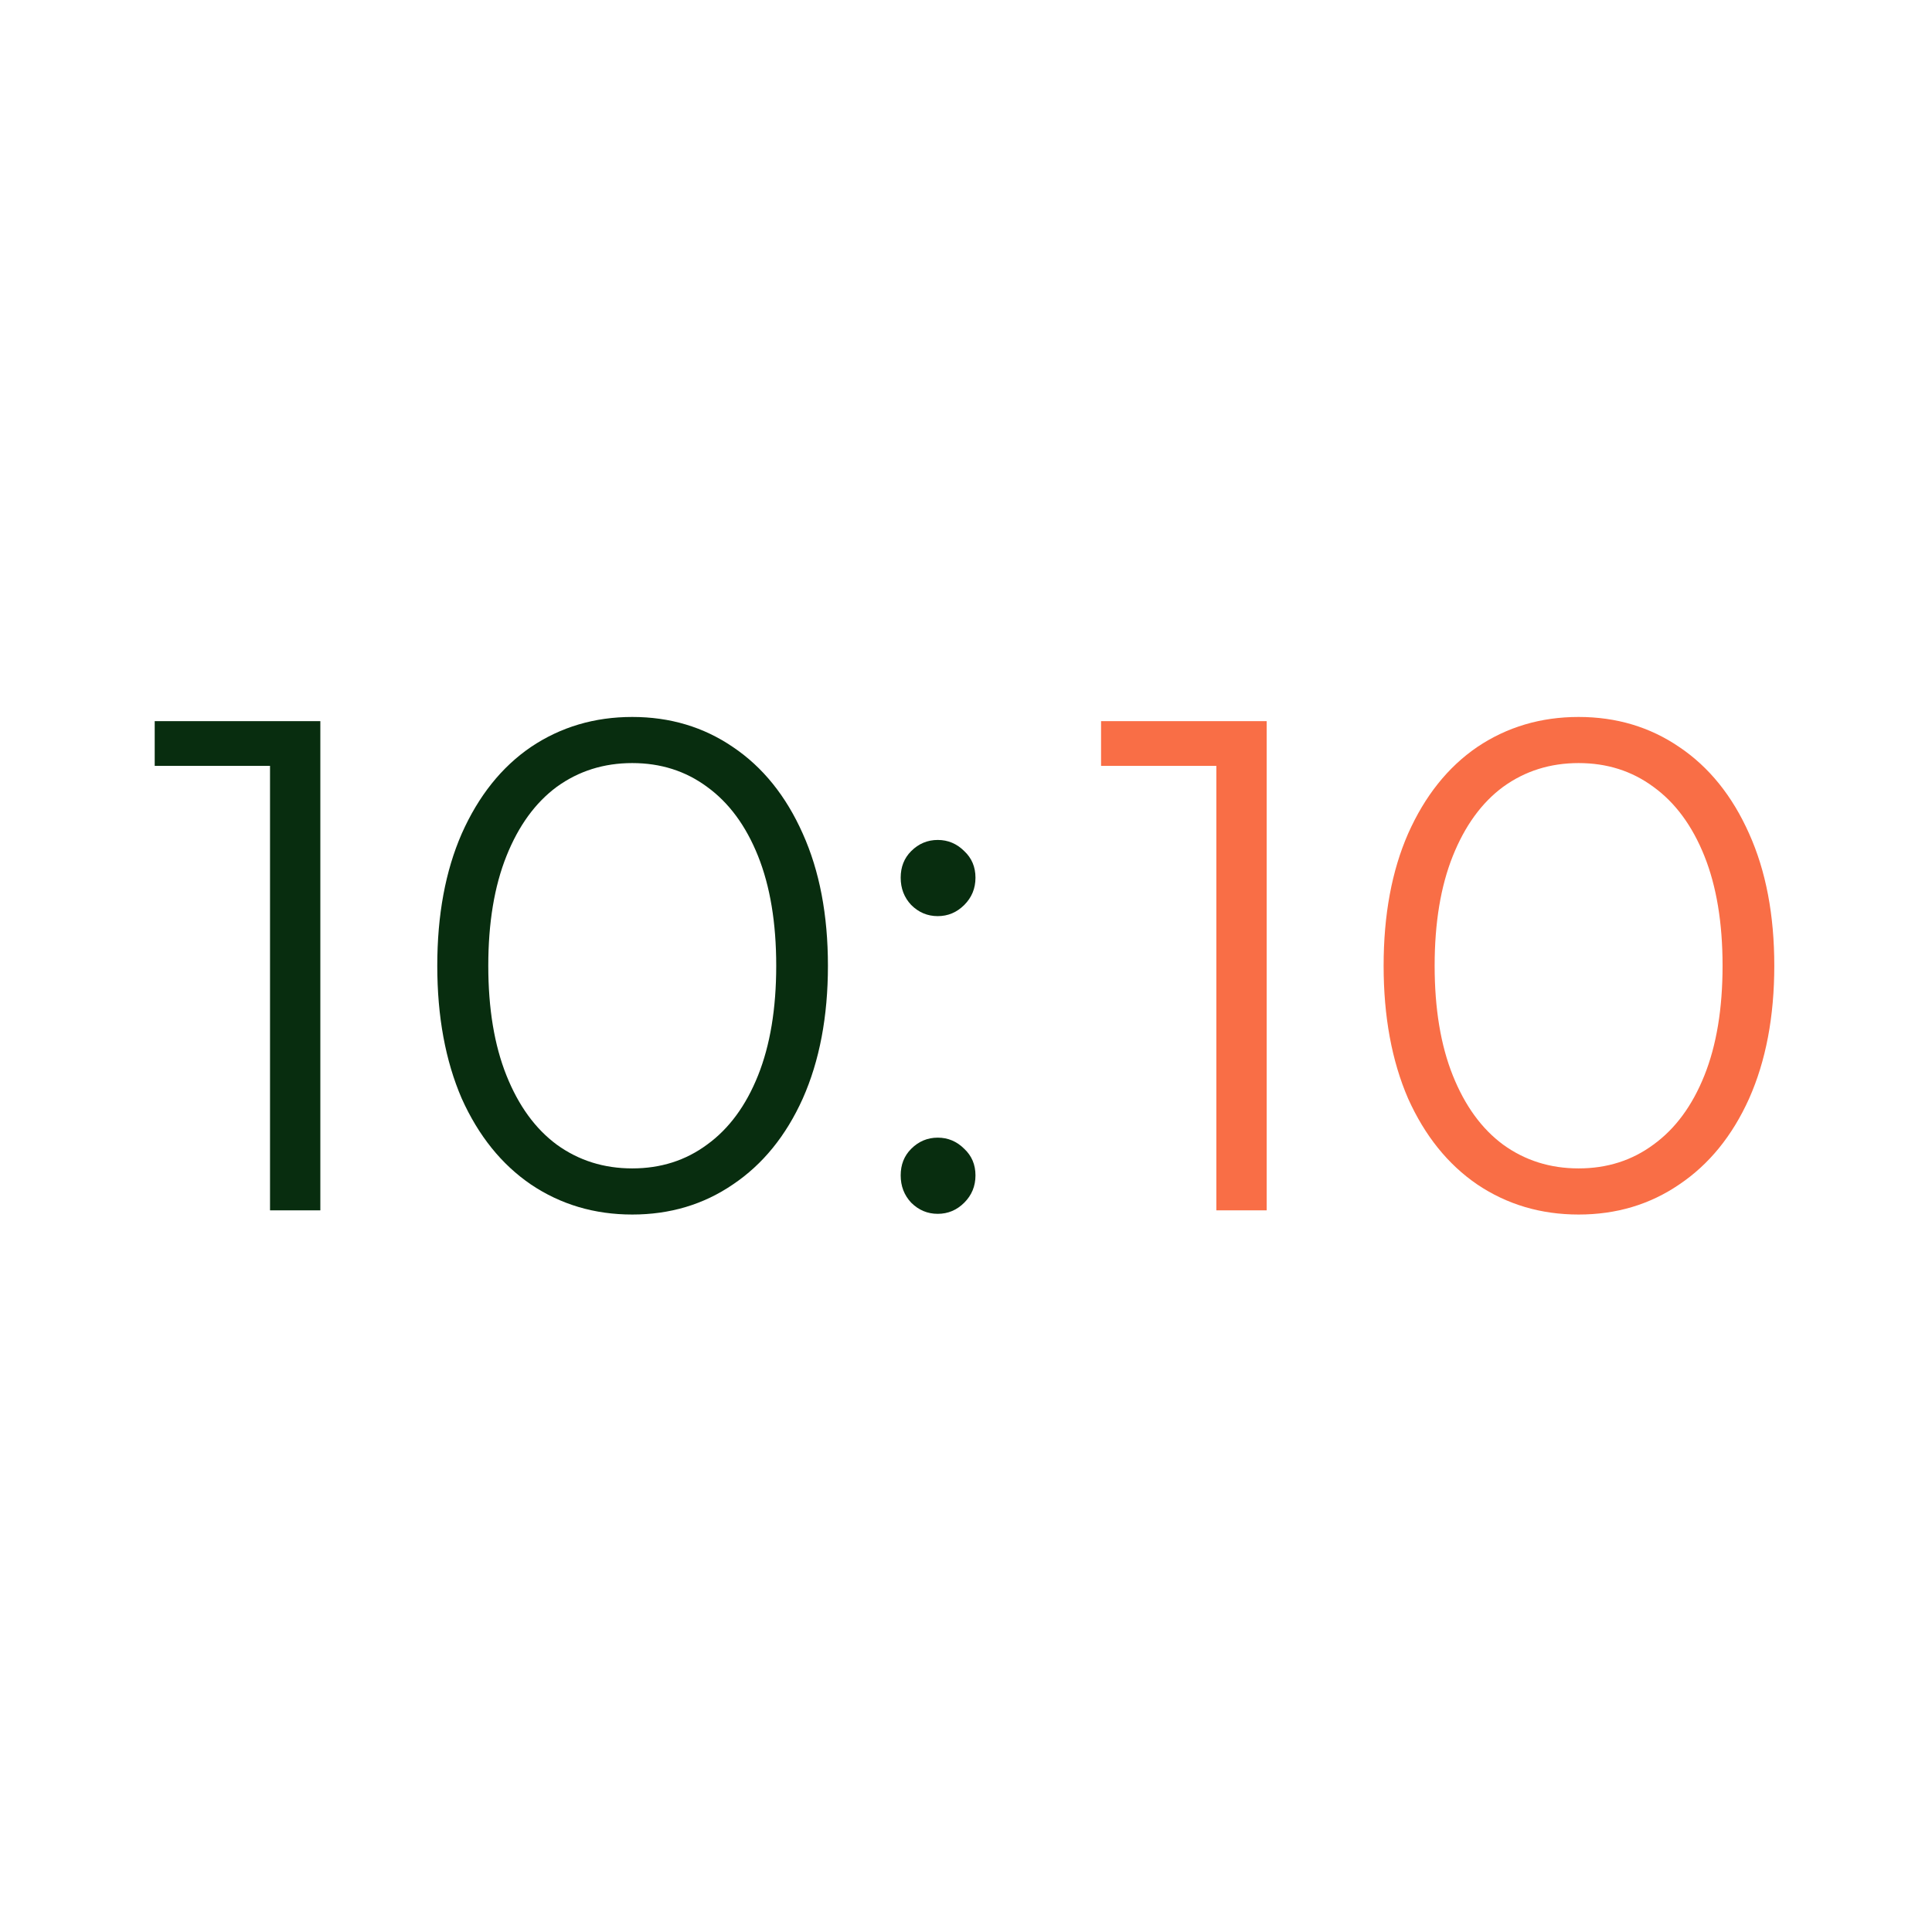<svg width="144" height="144" viewBox="0 0 144 144" fill="none" xmlns="http://www.w3.org/2000/svg">
<rect width="144" height="144" fill="white"/>
<path d="M94.412 53.75V90.212H90.661V57.084H82.067V53.75H94.412Z" fill="#F96E46"/>
<path d="M117.66 90.524C114.847 90.524 112.33 89.778 110.107 88.284C107.92 86.791 106.201 84.656 104.951 81.878C103.735 79.065 103.127 75.766 103.127 71.981C103.127 68.196 103.735 64.914 104.951 62.136C106.201 59.324 107.92 57.17 110.107 55.677C112.33 54.184 114.847 53.438 117.66 53.438C120.473 53.438 122.973 54.184 125.161 55.677C127.383 57.17 129.119 59.324 130.37 62.136C131.62 64.914 132.245 68.196 132.245 71.981C132.245 75.766 131.62 79.065 130.37 81.878C129.119 84.656 127.383 86.791 125.161 88.284C122.973 89.778 120.473 90.524 117.66 90.524ZM117.66 87.086C119.778 87.086 121.636 86.496 123.233 85.315C124.866 84.135 126.133 82.416 127.036 80.159C127.939 77.902 128.39 75.176 128.39 71.981C128.39 68.786 127.939 66.06 127.036 63.803C126.133 61.546 124.866 59.827 123.233 58.646C121.636 57.466 119.778 56.875 117.66 56.875C115.542 56.875 113.667 57.466 112.035 58.646C110.437 59.827 109.187 61.546 108.284 63.803C107.381 66.06 106.93 68.786 106.93 71.981C106.93 75.176 107.381 77.902 108.284 80.159C109.187 82.416 110.437 84.135 112.035 85.315C113.667 86.496 115.542 87.086 117.66 87.086Z" fill="#F96E46"/>
<path d="M23.876 53.75V90.212H20.126V57.084H11.531V53.75H23.876Z" fill="#082D0F"/>
<path d="M47.124 90.524C44.312 90.524 41.794 89.778 39.572 88.284C37.384 86.791 35.665 84.656 34.415 81.878C33.2 79.065 32.592 75.766 32.592 71.981C32.592 68.196 33.2 64.914 34.415 62.136C35.665 59.324 37.384 57.17 39.572 55.677C41.794 54.184 44.312 53.438 47.124 53.438C49.937 53.438 52.438 54.184 54.625 55.677C56.848 57.17 58.584 59.324 59.834 62.136C61.084 64.914 61.709 68.196 61.709 71.981C61.709 75.766 61.084 79.065 59.834 81.878C58.584 84.656 56.848 86.791 54.625 88.284C52.438 89.778 49.937 90.524 47.124 90.524ZM47.124 87.086C49.243 87.086 51.101 86.496 52.698 85.315C54.33 84.135 55.597 82.416 56.5 80.159C57.403 77.902 57.855 75.176 57.855 71.981C57.855 68.786 57.403 66.06 56.5 63.803C55.597 61.546 54.33 59.827 52.698 58.646C51.101 57.466 49.243 56.875 47.124 56.875C45.006 56.875 43.131 57.466 41.499 58.646C39.902 59.827 38.651 61.546 37.749 63.803C36.846 66.06 36.394 68.786 36.394 71.981C36.394 75.176 36.846 77.902 37.749 80.159C38.651 82.416 39.902 84.135 41.499 85.315C43.131 86.496 45.006 87.086 47.124 87.086Z" fill="#082D0F"/>
<path d="M69.893 68.283C69.129 68.283 68.469 68.005 67.913 67.449C67.392 66.894 67.132 66.216 67.132 65.418C67.132 64.619 67.392 63.959 67.913 63.438C68.469 62.883 69.129 62.605 69.893 62.605C70.657 62.605 71.317 62.883 71.872 63.438C72.428 63.959 72.706 64.619 72.706 65.418C72.706 66.216 72.428 66.894 71.872 67.449C71.317 68.005 70.657 68.283 69.893 68.283ZM69.893 90.472C69.129 90.472 68.469 90.194 67.913 89.639C67.392 89.083 67.132 88.406 67.132 87.607C67.132 86.809 67.392 86.149 67.913 85.628C68.469 85.072 69.129 84.794 69.893 84.794C70.657 84.794 71.317 85.072 71.872 85.628C72.428 86.149 72.706 86.809 72.706 87.607C72.706 88.406 72.428 89.083 71.872 89.639C71.317 90.194 70.657 90.472 69.893 90.472Z" fill="#082D0F"/>
</svg>
